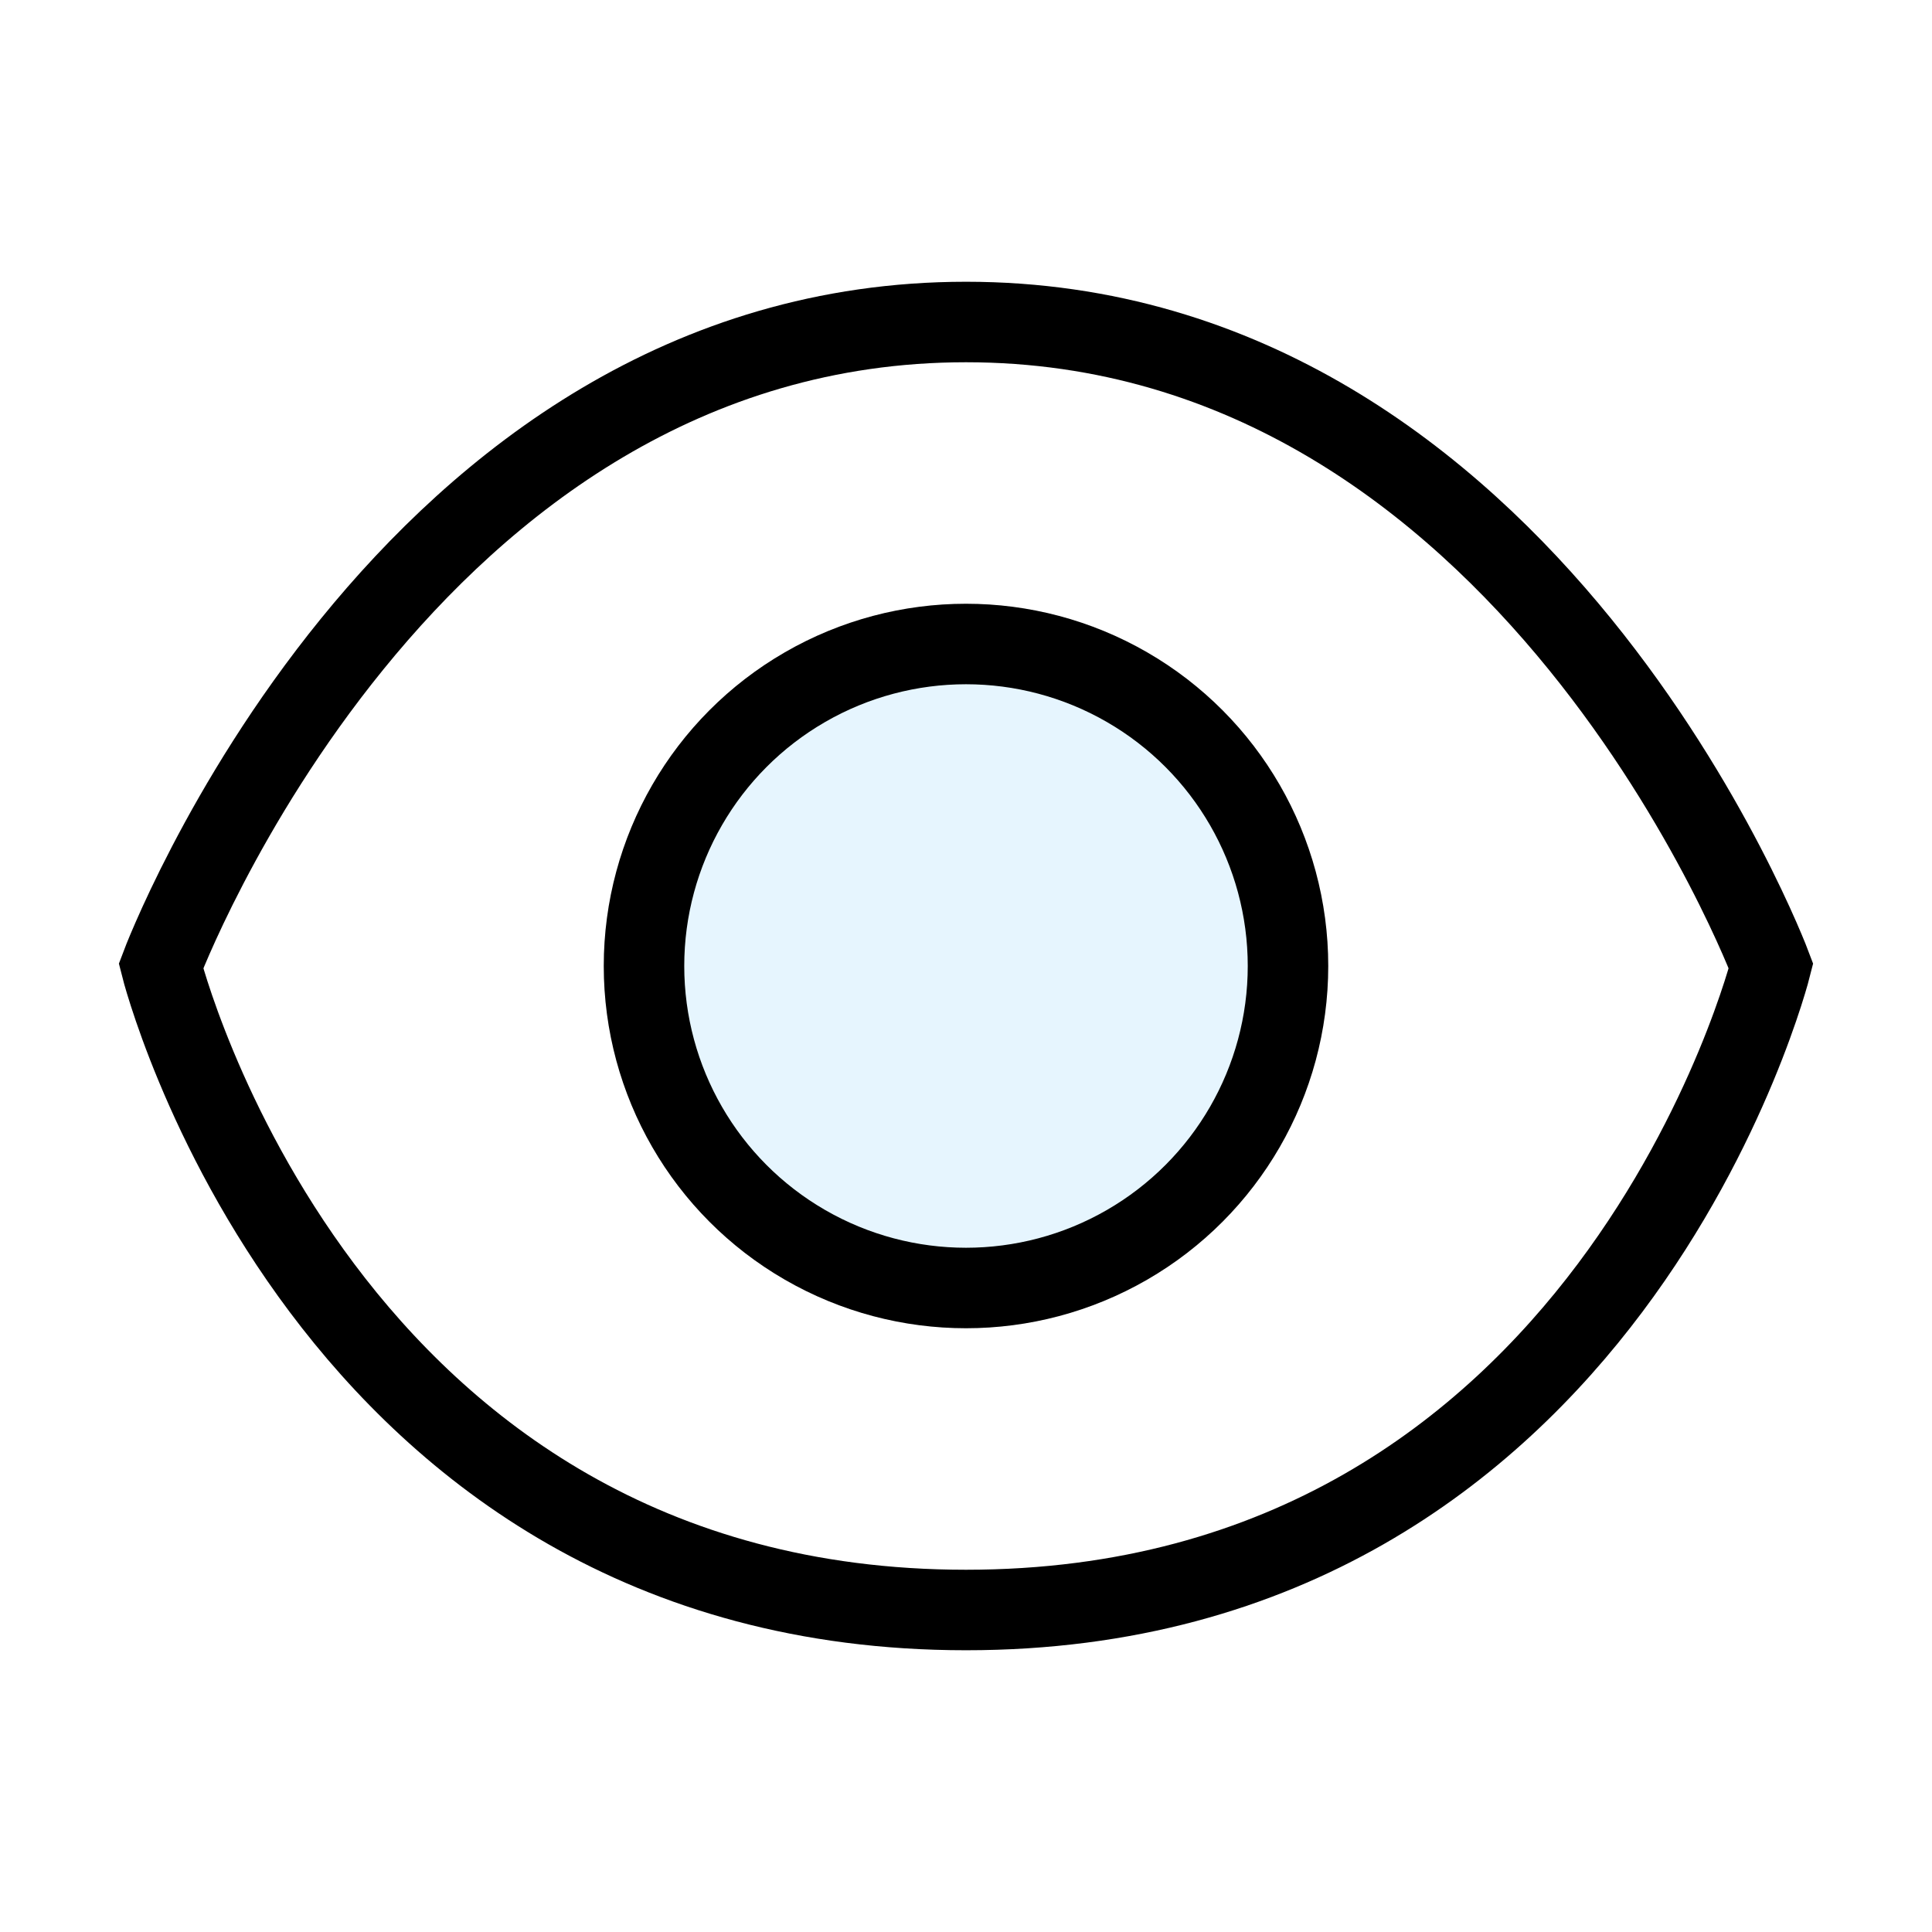 <?xml version="1.0" encoding="utf-8"?>
<!-- License: CC Attribution. Made by atomicons: https://atomicons.com/ -->
<svg width="30px" height="30px" viewBox="0 0 24 24" xmlns="http://www.w3.org/2000/svg" fill="none" stroke="#000000" stroke-width="1" stroke-linecap="round" stroke-linejoin="miter"><path d="M2,12S5,4,12,4s10,8,10,8-2,8-10,8S2,12,2,12Z"></path><circle cx="12" cy="12" r="4" stroke-width="0" fill="#059cf7" opacity="0.1"></circle><circle cx="12" cy="12" r="4"></circle></svg>